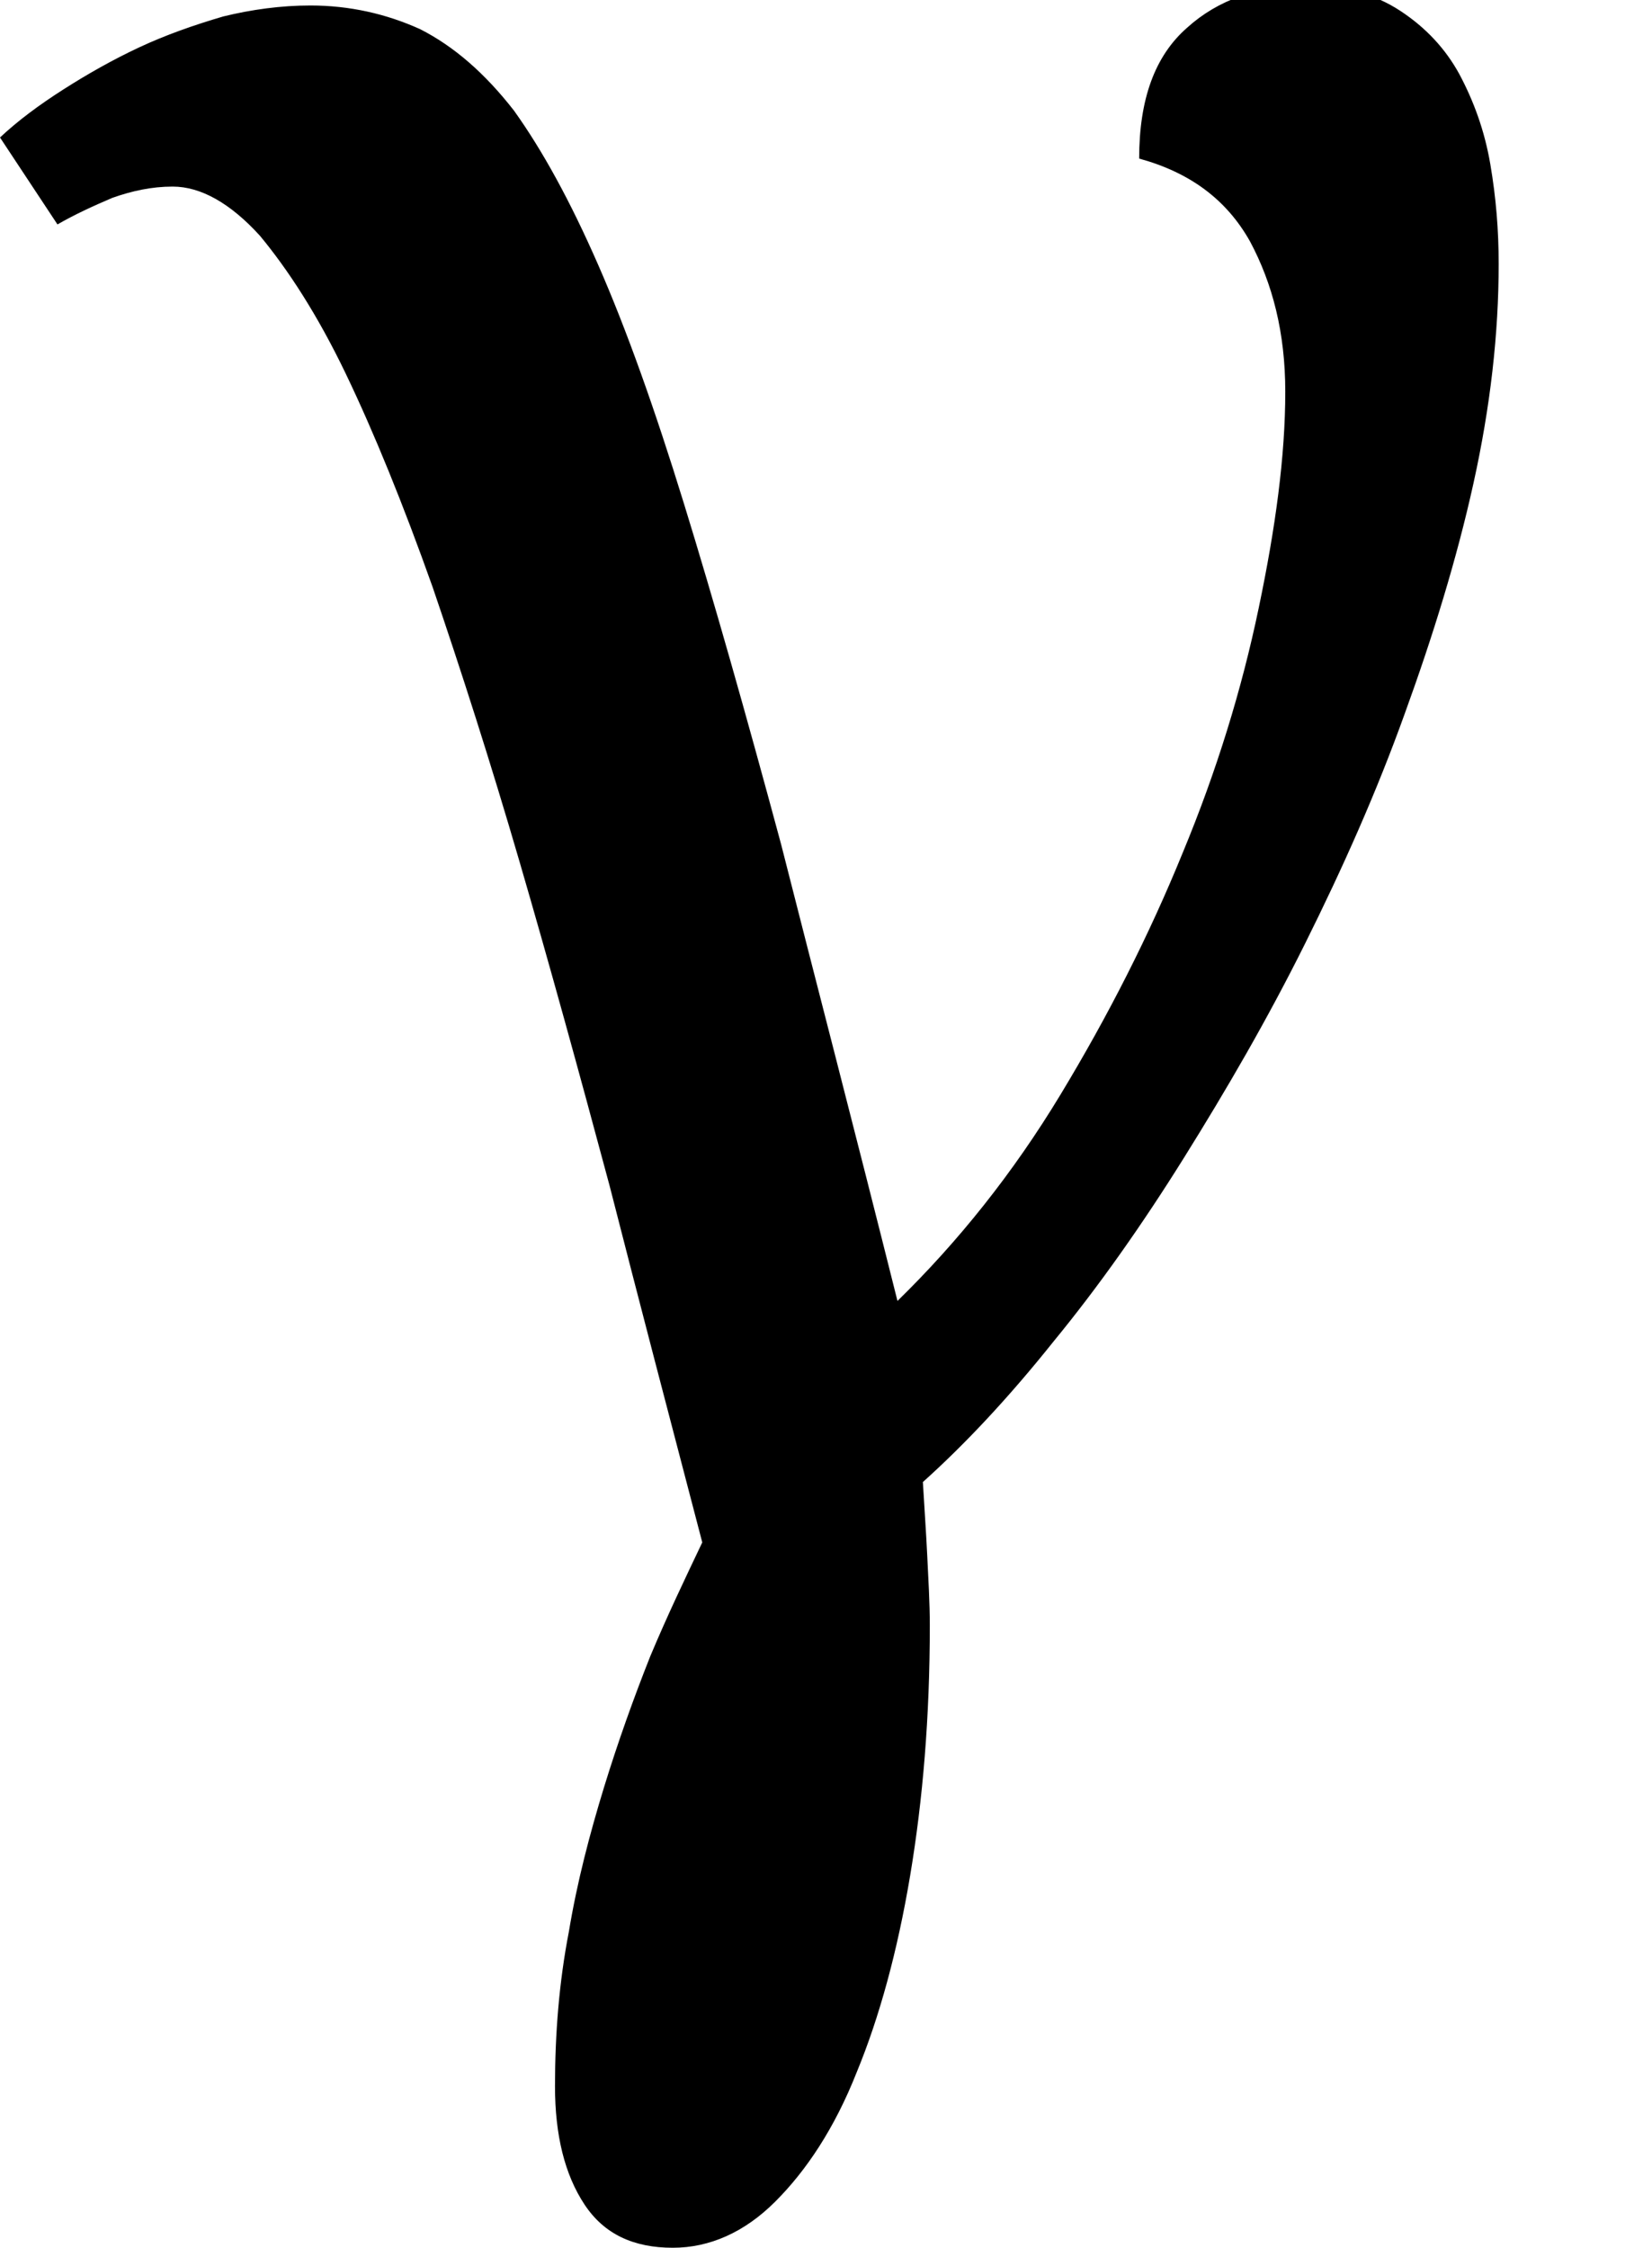 <?xml version='1.0' encoding='UTF-8'?>
<!-- This file was generated by dvisvgm 3.2.2 -->
<svg version='1.1' xmlns='http://www.w3.org/2000/svg' xmlns:xlink='http://www.w3.org/1999/xlink' width='5.721pt' height='7.783pt' viewBox='168.995 -8.976 5.721 7.783'>
<defs>
<path id='g0-103' d='M1.075-5.37C.973-5.37 .871-5.356 .773-5.332C.671-5.302 .574-5.268 .482-5.225S.302-5.132 .219-5.079S.063-4.972 0-4.913L.199-4.612C.258-4.646 .321-4.675 .389-4.704C.457-4.728 .525-4.743 .598-4.743C.696-4.743 .798-4.685 .9-4.573C.997-4.456 1.099-4.3 1.197-4.096S1.396-3.644 1.498-3.357C1.596-3.07 1.698-2.753 1.8-2.403S2.004-1.683 2.111-1.284C2.213-.885 2.32-.477 2.432-.049C2.374 .073 2.311 .204 2.252 .345C2.194 .491 2.14 .642 2.092 .798C2.043 .958 1.999 1.124 1.97 1.299C1.936 1.474 1.922 1.654 1.922 1.834C1.922 2.004 1.956 2.14 2.024 2.243S2.194 2.393 2.33 2.393C2.457 2.393 2.578 2.34 2.685 2.233S2.89 1.98 2.967 1.785C3.045 1.596 3.108 1.367 3.152 1.104S3.22 .555 3.22 .238C3.22 .161 3.215 .078 3.211-.005S3.201-.17 3.196-.258C3.342-.389 3.493-.55 3.648-.744C3.804-.934 3.955-1.148 4.101-1.382S4.388-1.858 4.519-2.121S4.767-2.646 4.865-2.919C4.962-3.186 5.045-3.454 5.103-3.717S5.19-4.232 5.19-4.475C5.19-4.592 5.181-4.704 5.161-4.821S5.103-5.04 5.054-5.132C5.006-5.22 4.938-5.293 4.85-5.351S4.655-5.439 4.524-5.439C4.359-5.439 4.218-5.39 4.111-5.293C3.999-5.195 3.945-5.045 3.945-4.84C4.12-4.792 4.247-4.699 4.329-4.553C4.407-4.407 4.451-4.237 4.451-4.033C4.451-3.809 4.417-3.561 4.359-3.284C4.3-3.001 4.213-2.719 4.096-2.437C3.979-2.15 3.838-1.873 3.673-1.6S3.318-1.09 3.108-.885C2.958-1.484 2.821-2.009 2.705-2.466C2.583-2.919 2.471-3.313 2.369-3.644S2.17-4.247 2.072-4.471S1.878-4.869 1.78-5.006C1.678-5.137 1.571-5.229 1.455-5.288C1.338-5.341 1.211-5.37 1.075-5.37Z'/>
</defs>
<g id='page1'>
<use x='168.995' y='-3.587' xlink:href='#g0-103'/>
</g>
</svg>